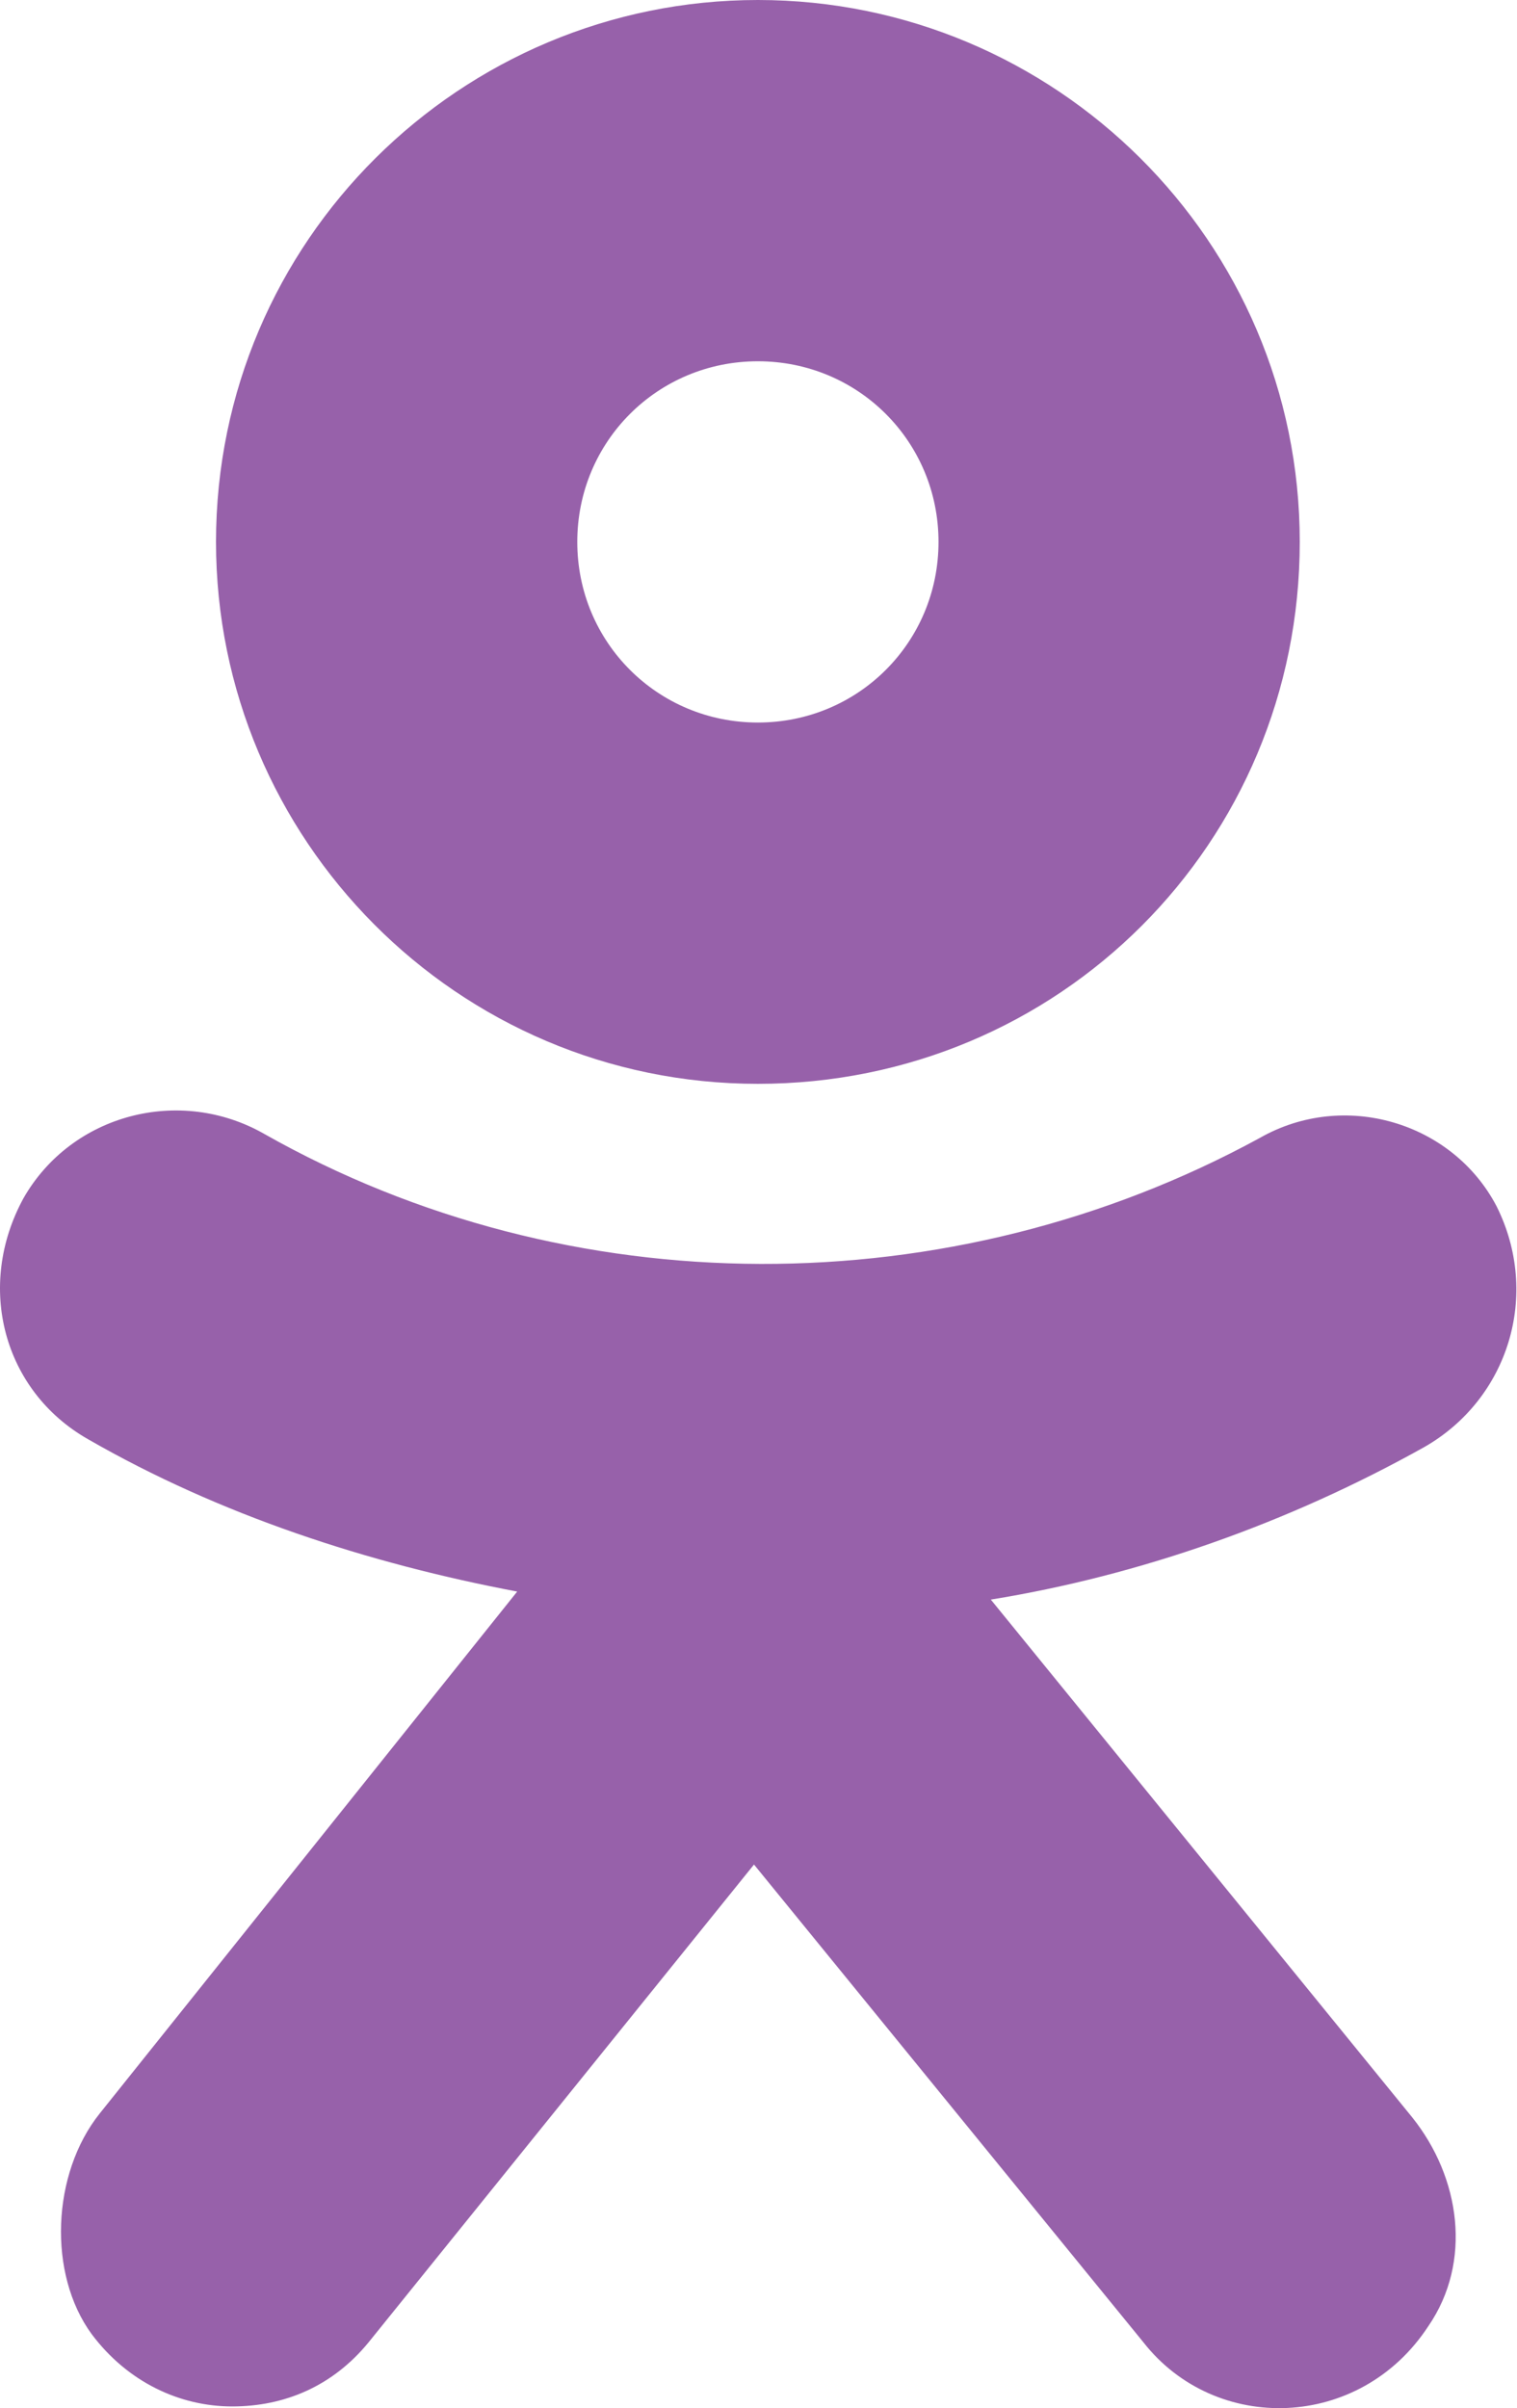 <svg width="63" height="100" viewBox="0 0 63 100" fill="none" xmlns="http://www.w3.org/2000/svg">
<path d="M31.475 0C19.14 0 8.971 10.002 8.971 22.503C8.971 34.838 18.973 45.007 31.475 45.007C43.977 45.007 53.978 35.005 53.978 22.503C53.978 10.002 43.81 0 31.475 0ZM31.475 30.004C27.307 30.004 23.974 26.671 23.974 22.503C23.974 18.336 27.307 15.002 31.475 15.002C35.642 15.002 38.976 18.336 38.976 22.503C38.976 26.671 35.642 30.004 31.475 30.004Z" fill="#9761AA"/>
<path d="M59.151 60.09C53.483 63.257 47.316 65.424 41.148 66.424L58.651 87.928C60.651 90.428 61.151 93.928 59.317 96.596C56.484 100.93 50.483 101.096 47.482 97.262L31.313 77.426L15.311 97.262C13.811 99.096 11.81 99.929 9.643 99.929C7.476 99.929 5.309 98.929 3.809 96.929C1.976 94.429 2.142 90.261 4.143 87.761L21.479 66.091C15.311 64.924 9.143 62.924 3.643 59.757C0.142 57.757 -1.025 53.423 0.976 49.755C2.976 46.255 7.476 45.088 10.977 47.088C23.645 54.256 39.481 54.256 52.316 47.255C55.817 45.255 60.318 46.588 62.151 50.089C63.985 53.756 62.651 58.09 59.151 60.09Z" fill="#9761AA"/>
</svg>
